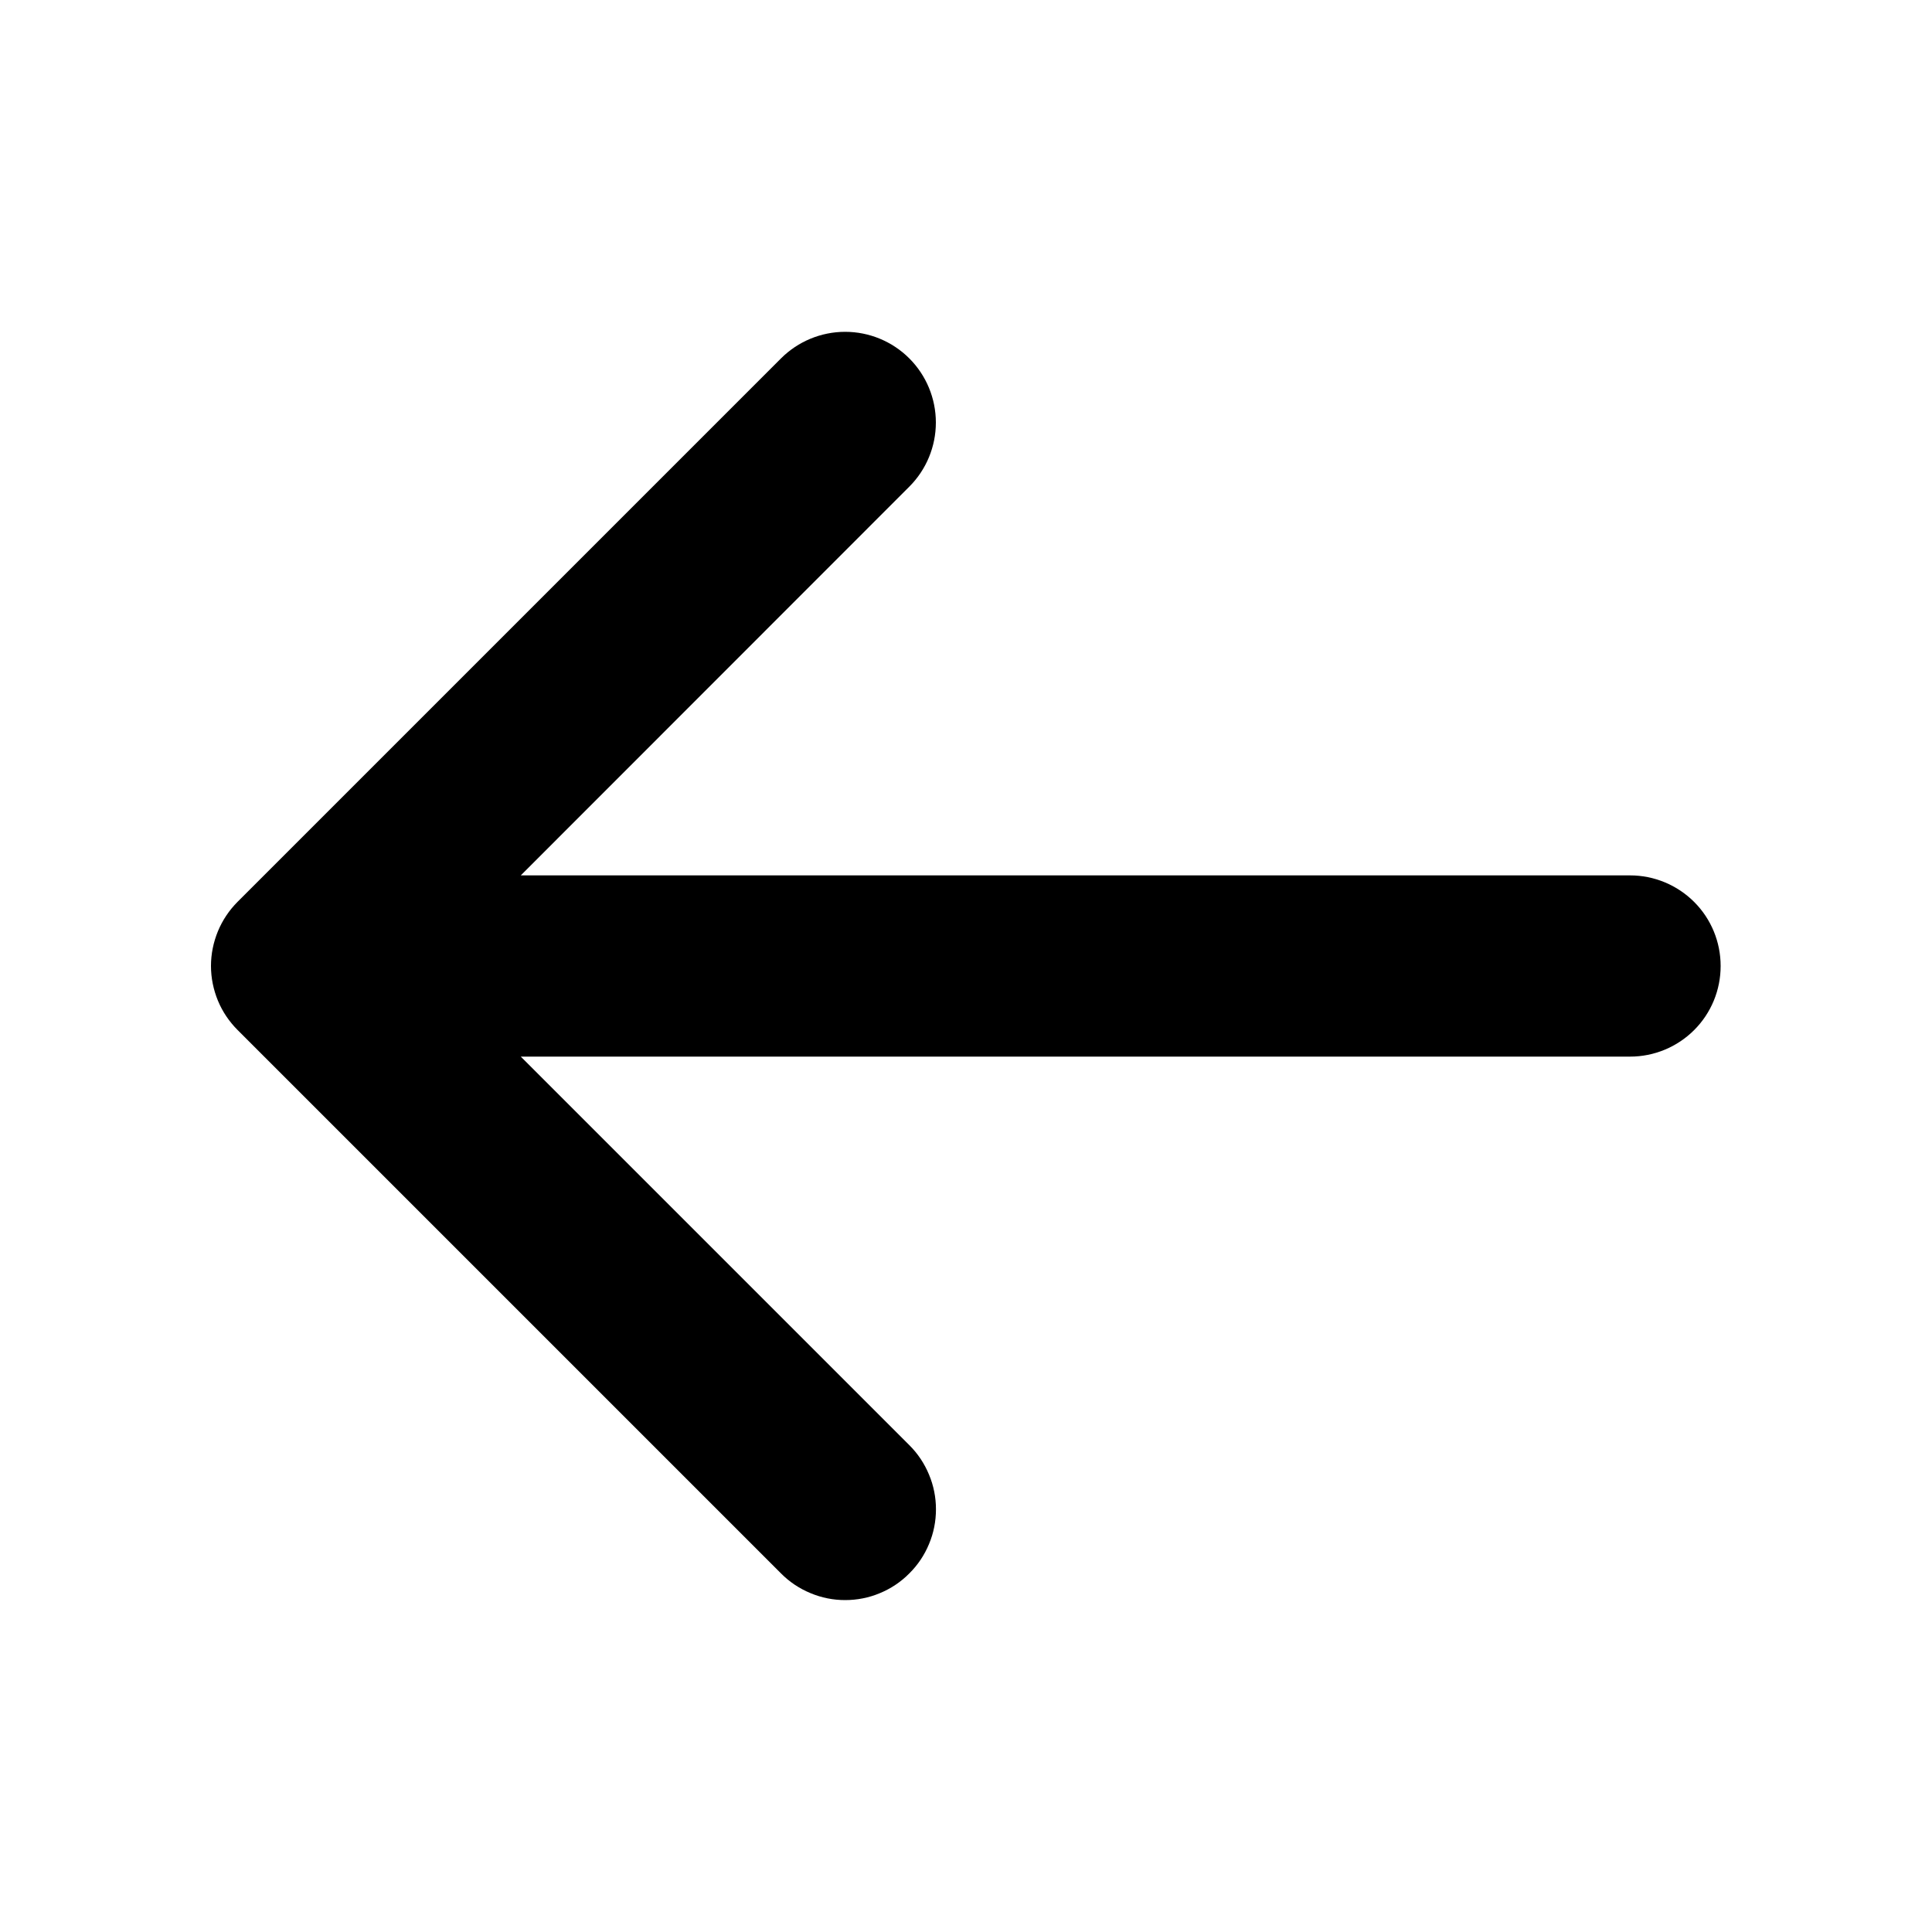 <svg width="20" height="20" viewBox="0 0 20 20" fill="currentcolor" xmlns="http://www.w3.org/2000/svg">
<path id="Vector" d="M9.413 16.288C9.501 16.201 9.57 16.098 9.617 15.984C9.665 15.87 9.689 15.748 9.689 15.624C9.689 15.501 9.665 15.379 9.617 15.265C9.57 15.151 9.501 15.047 9.413 14.96L5.391 10.938L16.875 10.938C17.123 10.938 17.362 10.839 17.538 10.663C17.714 10.487 17.812 10.249 17.812 10C17.812 9.751 17.714 9.513 17.538 9.337C17.362 9.161 17.123 9.062 16.875 9.062L5.391 9.062L9.413 5.038C9.589 4.862 9.688 4.623 9.688 4.374C9.688 4.125 9.589 3.886 9.413 3.71C9.237 3.534 8.998 3.435 8.749 3.435C8.5 3.435 8.261 3.534 8.085 3.71L2.46 9.335C2.373 9.422 2.303 9.526 2.256 9.64C2.209 9.754 2.184 9.876 2.184 9.999C2.184 10.123 2.209 10.245 2.256 10.359C2.303 10.473 2.373 10.576 2.46 10.663L8.085 16.288C8.172 16.376 8.276 16.445 8.39 16.492C8.504 16.54 8.626 16.564 8.749 16.564C8.873 16.564 8.995 16.54 9.109 16.492C9.223 16.445 9.326 16.376 9.413 16.288Z" fill="currentcolor"/>
</svg>
